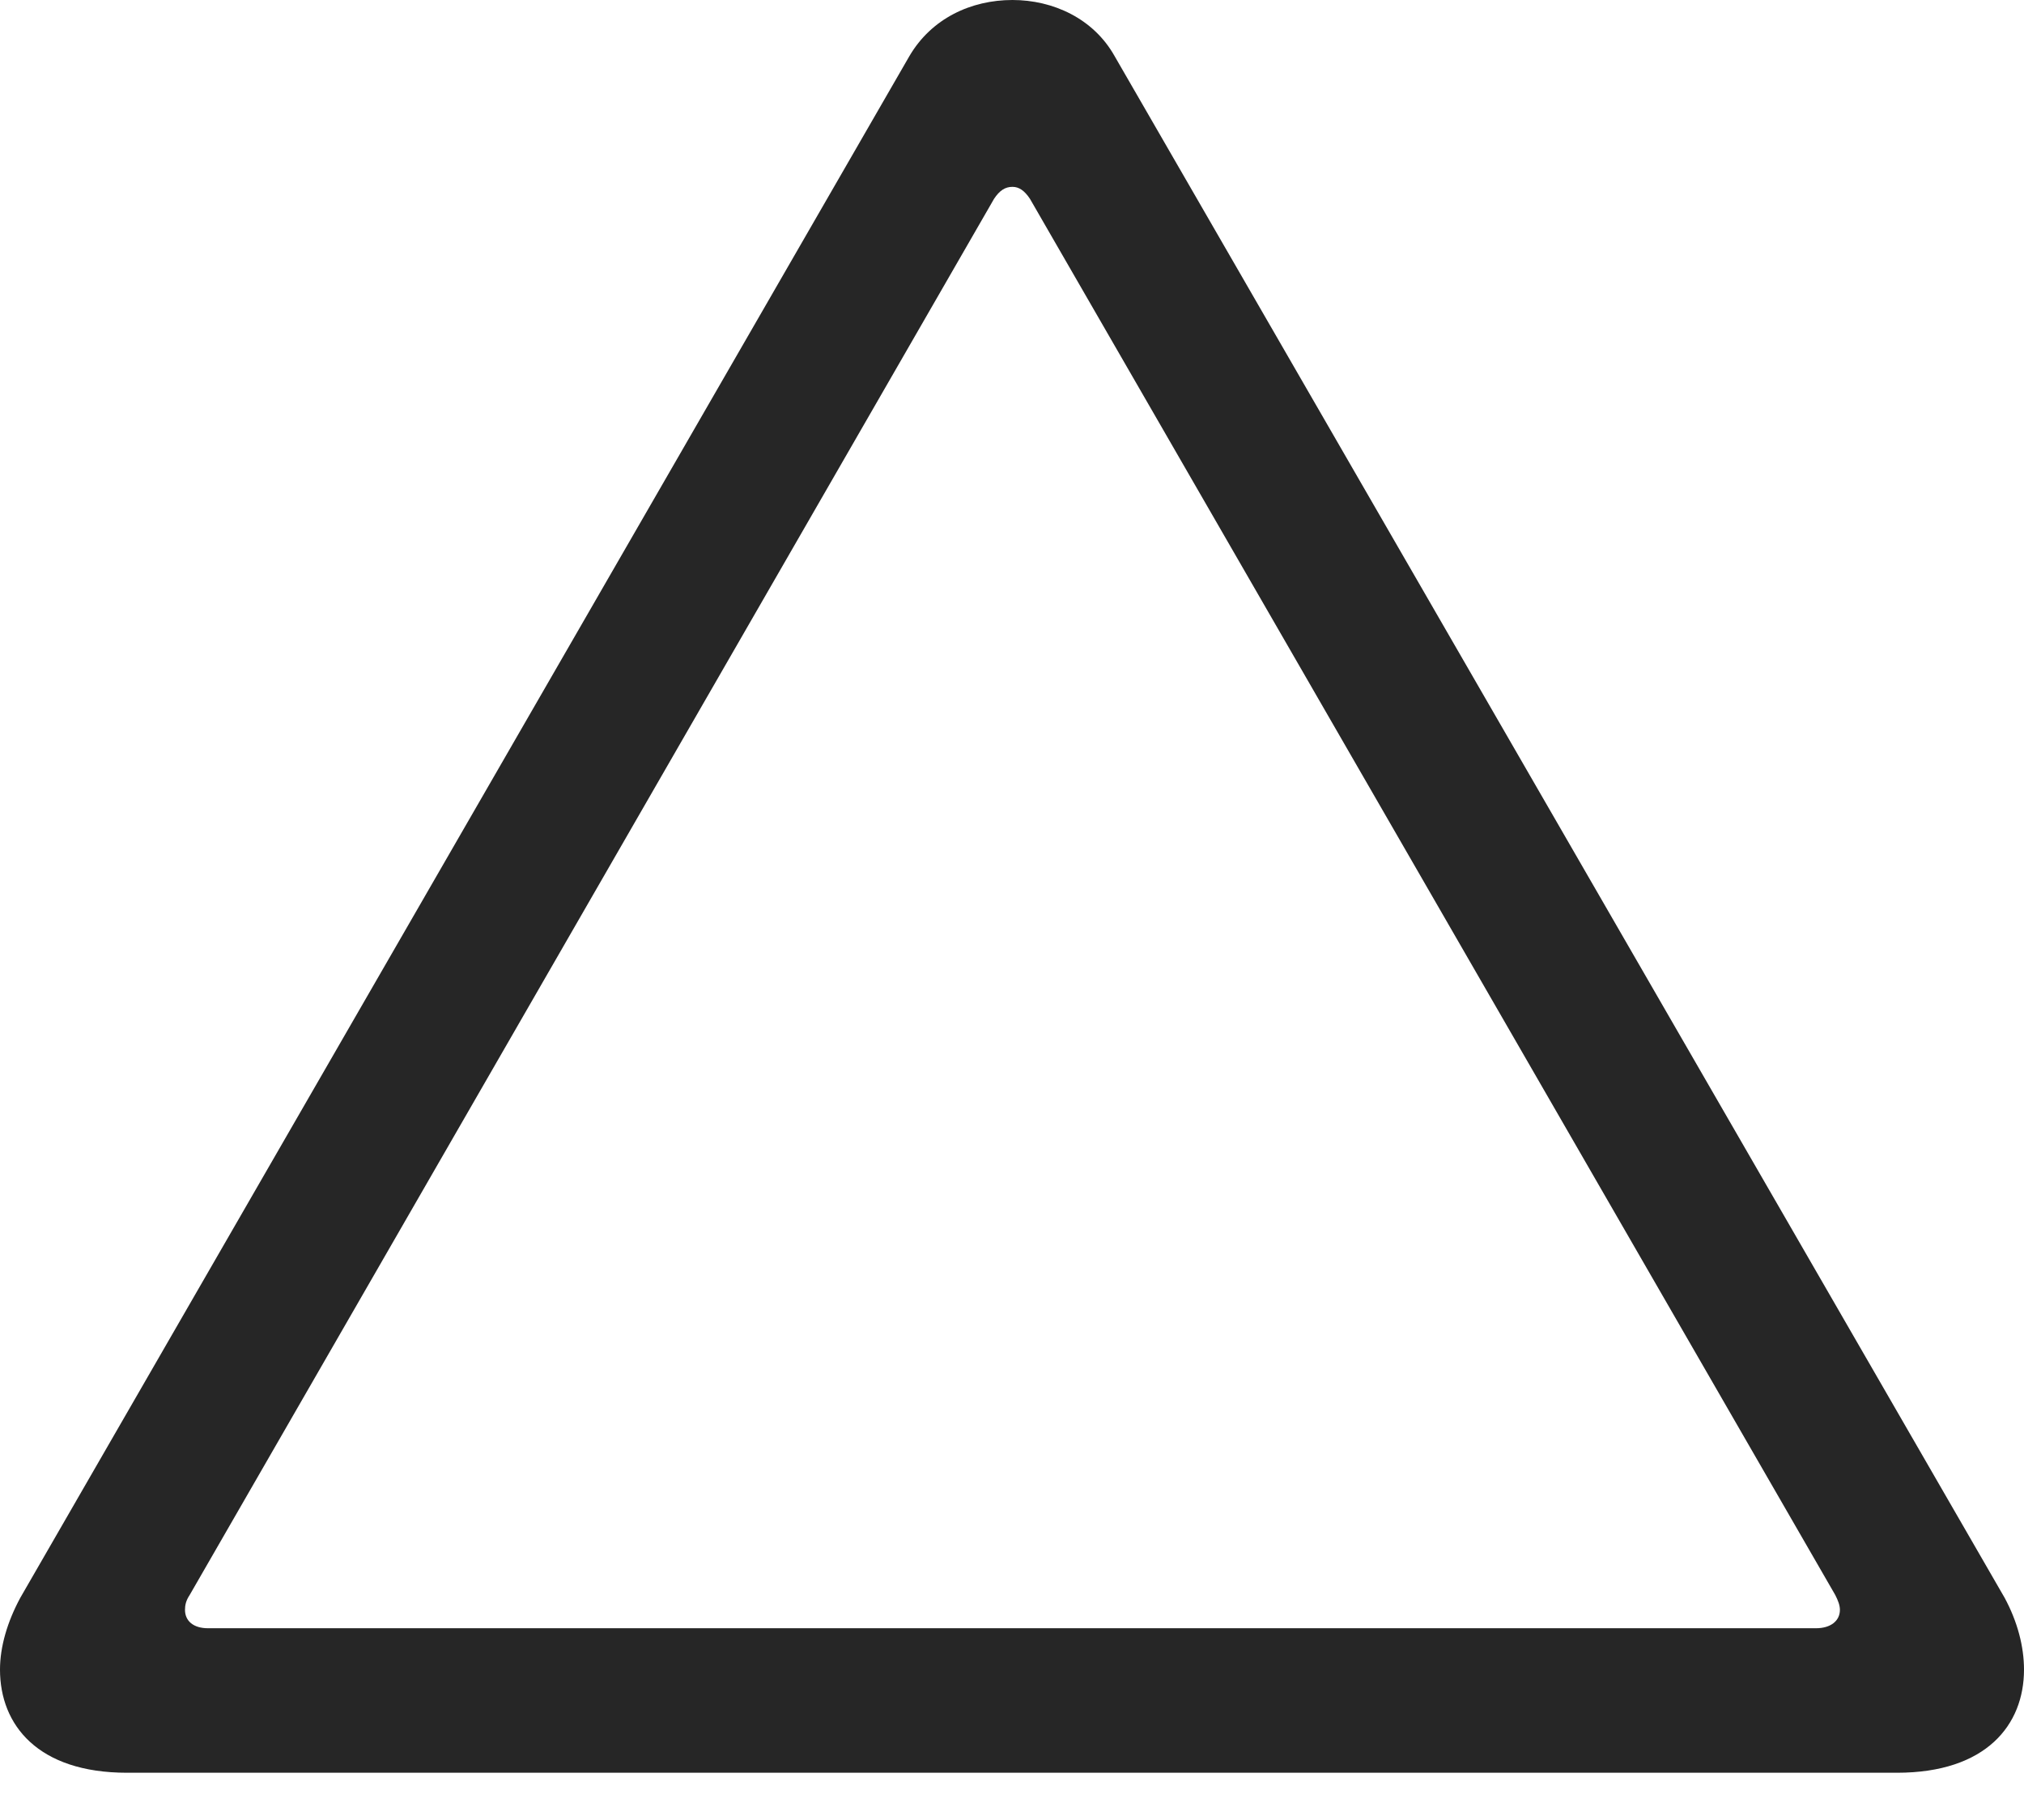<?xml version="1.0" encoding="UTF-8"?>
<!--Generator: Apple Native CoreSVG 232.5-->
<!DOCTYPE svg
PUBLIC "-//W3C//DTD SVG 1.1//EN"
       "http://www.w3.org/Graphics/SVG/1.1/DTD/svg11.dtd">
<svg version="1.1" xmlns="http://www.w3.org/2000/svg" xmlns:xlink="http://www.w3.org/1999/xlink" width="107.373" height="96.533">
 <g>
  <rect height="96.533" opacity="0" width="107.373" x="0" y="0"/>
  <path d="M6.738 94.043L100.635 94.043C105.371 94.043 107.373 91.504 107.373 88.574C107.373 87.353 107.031 86.035 106.348 84.766L59.131 2.979C58.008 0.977 55.859 0 53.711 0C51.514 0 49.414 0.977 48.242 2.979L1.074 84.766C0.391 86.035 0 87.353 0 88.574C0 91.504 2.002 94.043 6.738 94.043ZM11.035 86.377C10.254 86.377 9.814 85.986 9.814 85.4C9.814 85.156 9.863 84.912 10.059 84.619L52.734 10.547C53.027 10.107 53.32 9.912 53.711 9.912C54.053 9.912 54.346 10.107 54.639 10.547L97.363 84.619C97.51 84.912 97.607 85.156 97.607 85.4C97.607 85.986 97.119 86.377 96.338 86.377Z" fill="#000000" fill-opacity="0.85"/>
 </g>
</svg>
